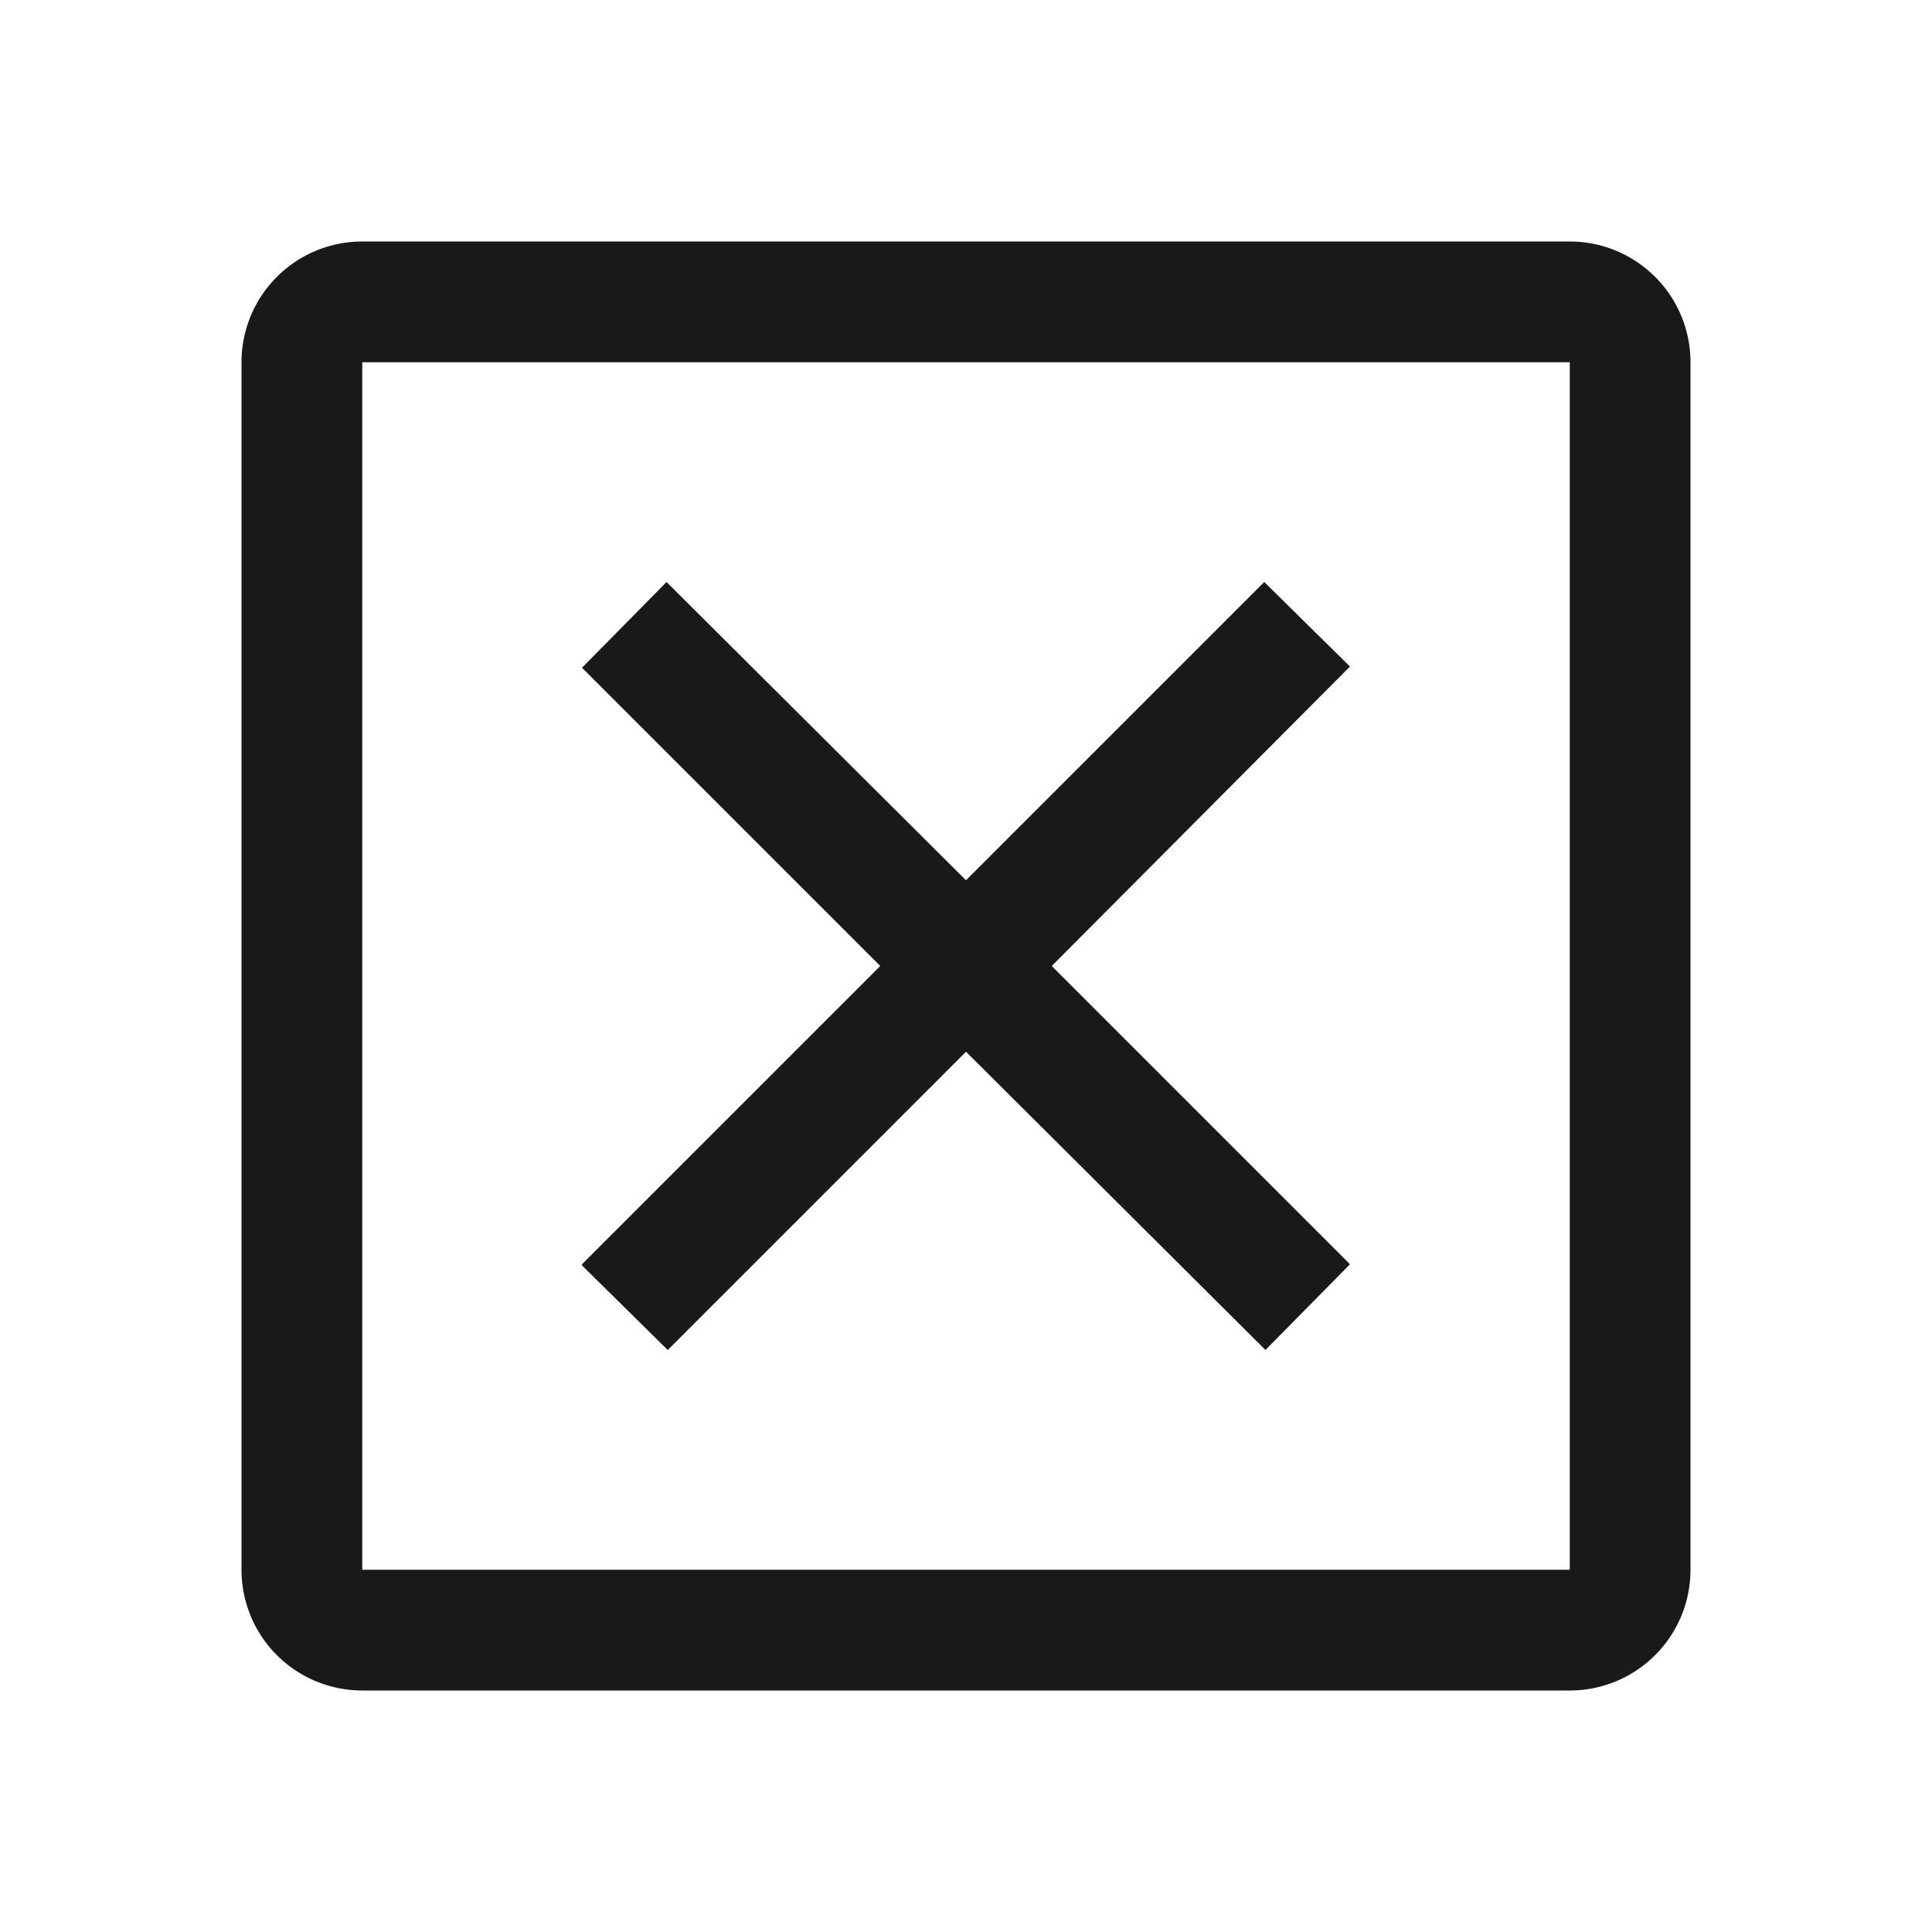 <svg xmlns="http://www.w3.org/2000/svg" fill="none" view-box="0 0 16 16" width="1em" height="1em" class="t-icon t-icon-close-rectangle"><path fill="currentColor" d="M4.82 10.47L7.29 8 4.82 5.53l.7-.71L8 7.29l2.47-2.47.71.7L8.71 8l2.47 2.47-.7.71L8 8.71l-2.47 2.47-.71-.7z" fill-opacity="0.9"></path><path fill="currentColor" d="M3 14a1 1 0 01-1-1V3a1 1 0 011-1h10a1 1 0 011 1v10a1 1 0 01-1 1H3zm0-1h10V3H3v10z" fill-opacity="0.9"></path></svg>